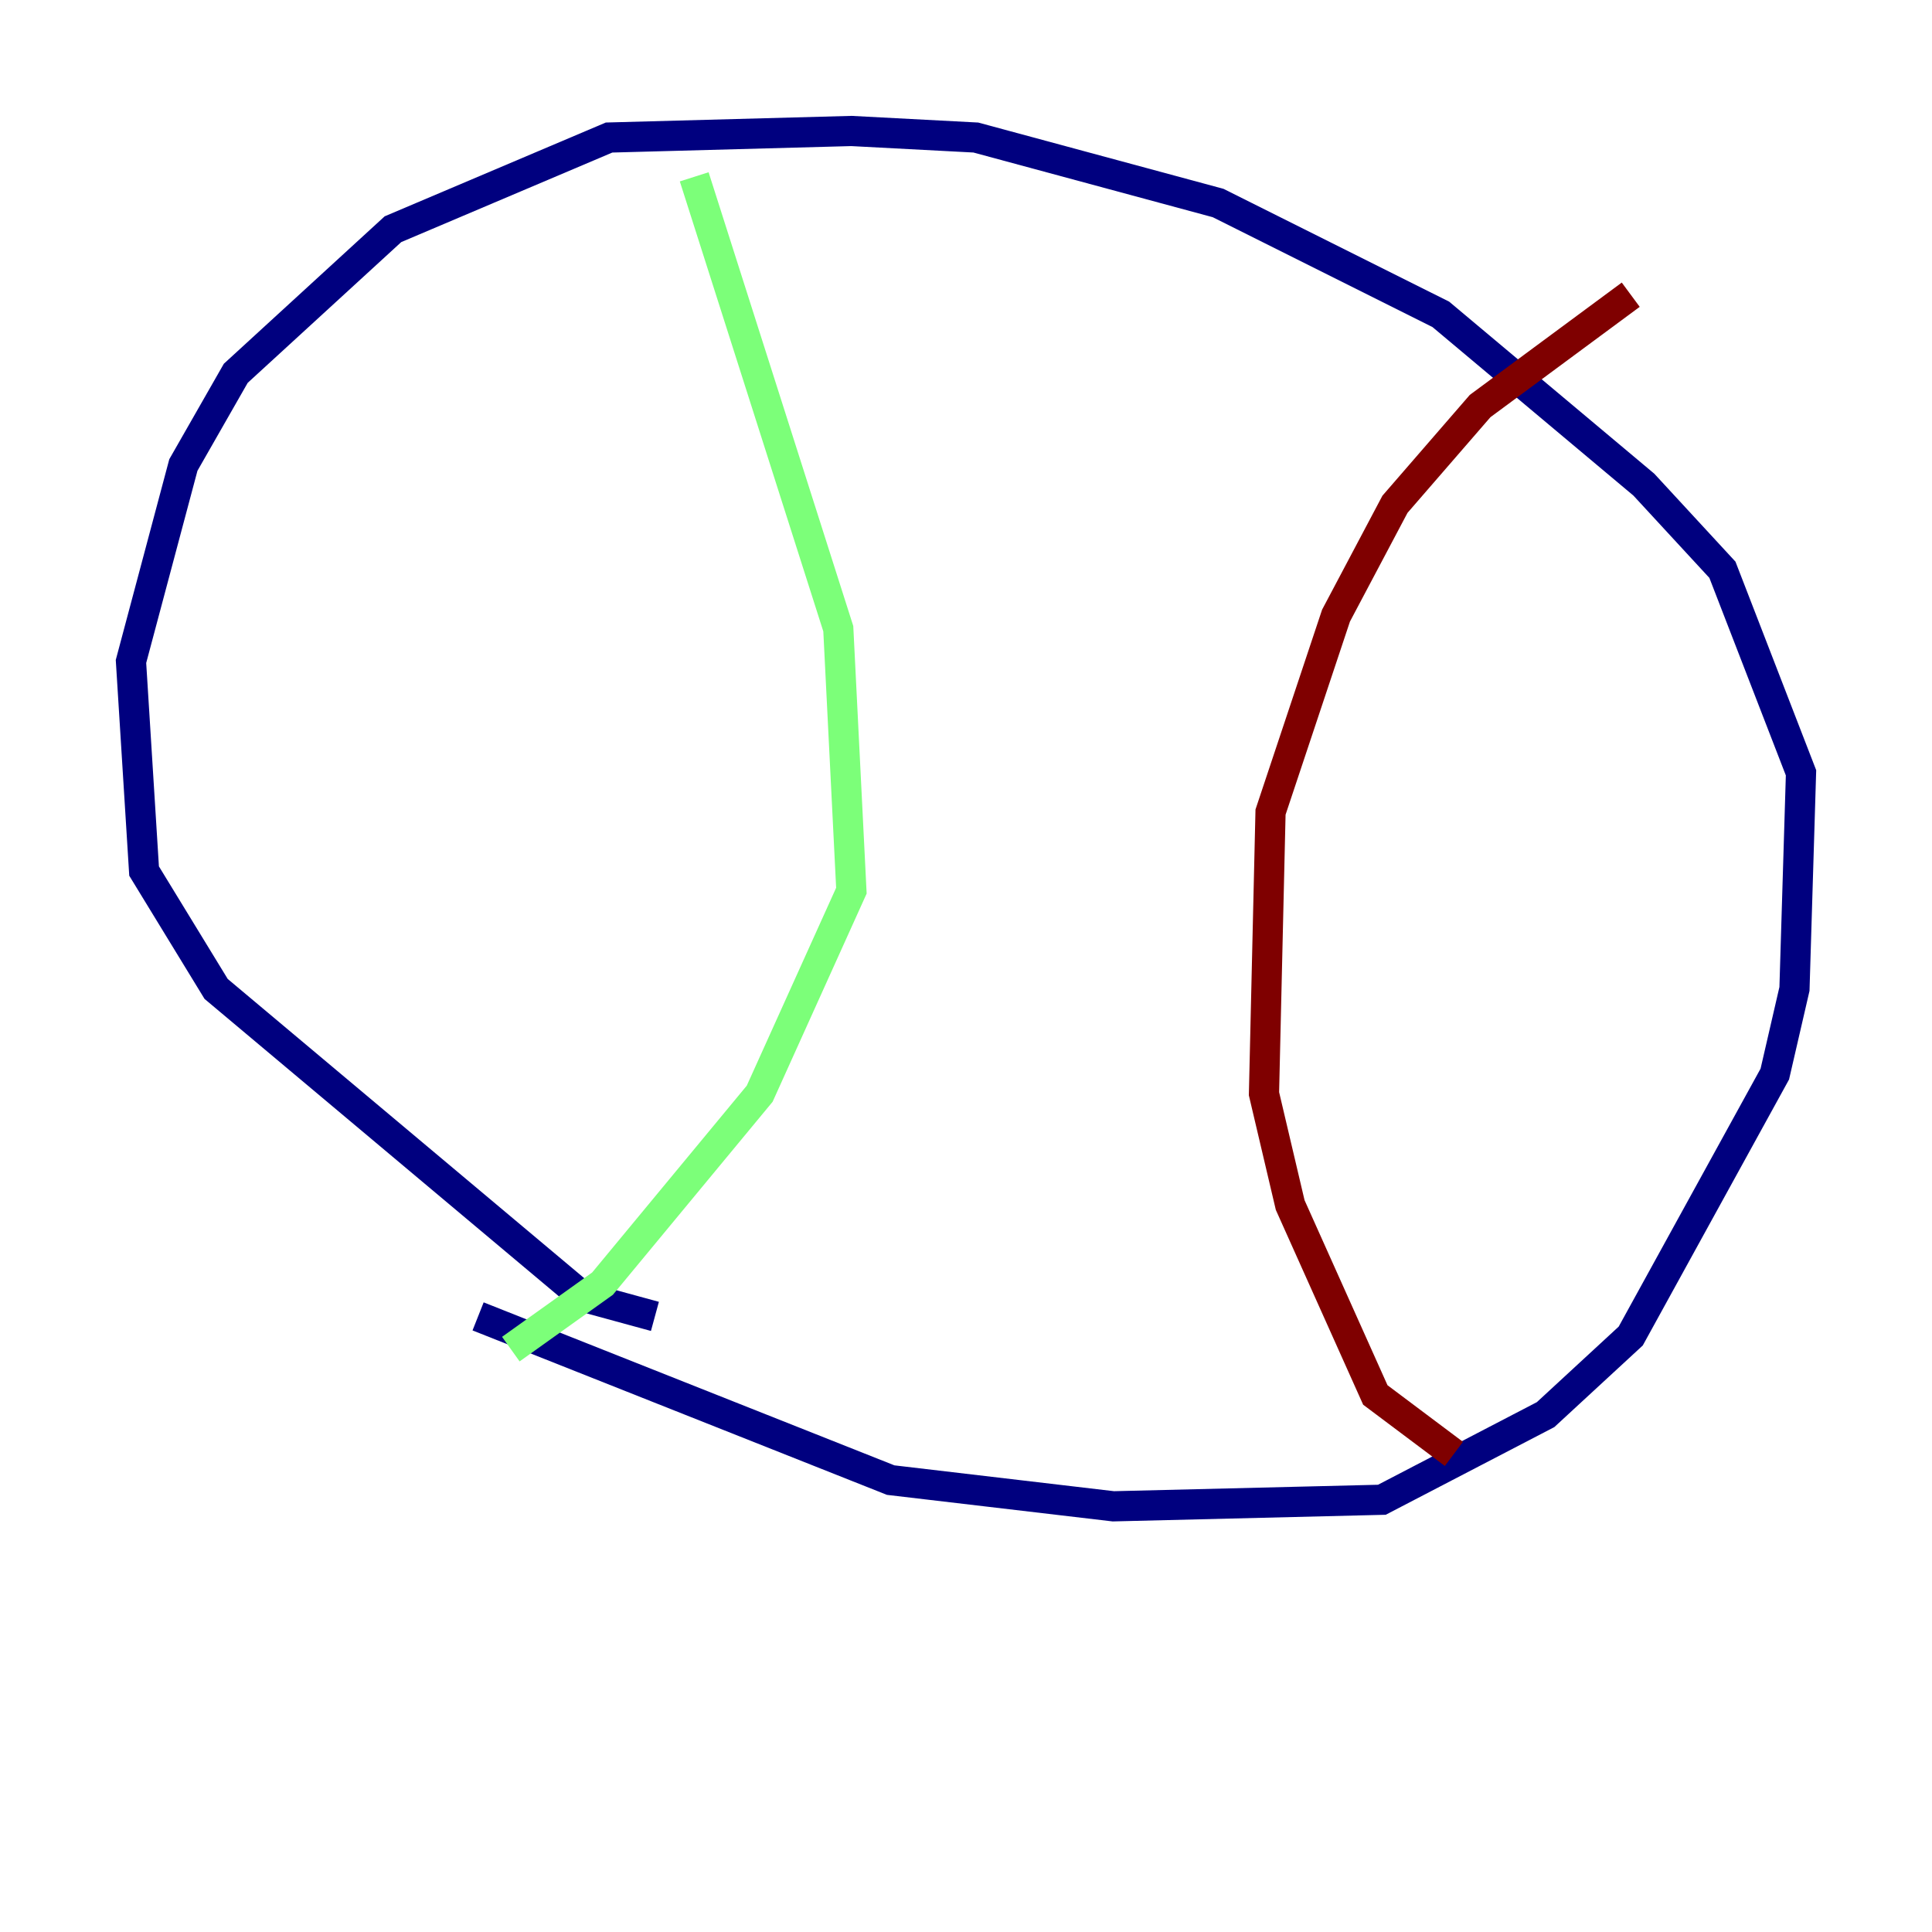 <?xml version="1.0" encoding="utf-8" ?>
<svg baseProfile="tiny" height="128" version="1.2" viewBox="0,0,128,128" width="128" xmlns="http://www.w3.org/2000/svg" xmlns:ev="http://www.w3.org/2001/xml-events" xmlns:xlink="http://www.w3.org/1999/xlink"><defs /><polyline fill="none" points="31.675,87.214 59.01,98.061 73.763,99.797 91.552,99.363 102.4,93.722 108.041,88.515 117.586,71.159 118.888,65.519 119.322,51.2 114.115,37.749 108.909,32.108 95.458,20.827 80.705,13.451 64.651,9.112 56.407,8.678 40.352,9.112 26.034,15.186 15.62,24.732 12.149,30.807 8.678,43.824 9.546,57.709 14.319,65.519 38.617,85.912 43.39,87.214" stroke="#00007f" stroke-width="2" /><polyline fill="none" points="45.993,11.715 55.539,41.654 56.407,59.01 50.332,72.461 39.919,85.044 33.844,89.383" stroke="#7cff79" stroke-width="2" /><polyline fill="none" points="108.041,19.525 98.061,26.902 92.42,33.41 88.515,40.786 84.176,53.803 83.742,72.461 85.478,79.837 91.119,92.42 96.325,96.325" stroke="#7f0000" stroke-width="2" /></svg>